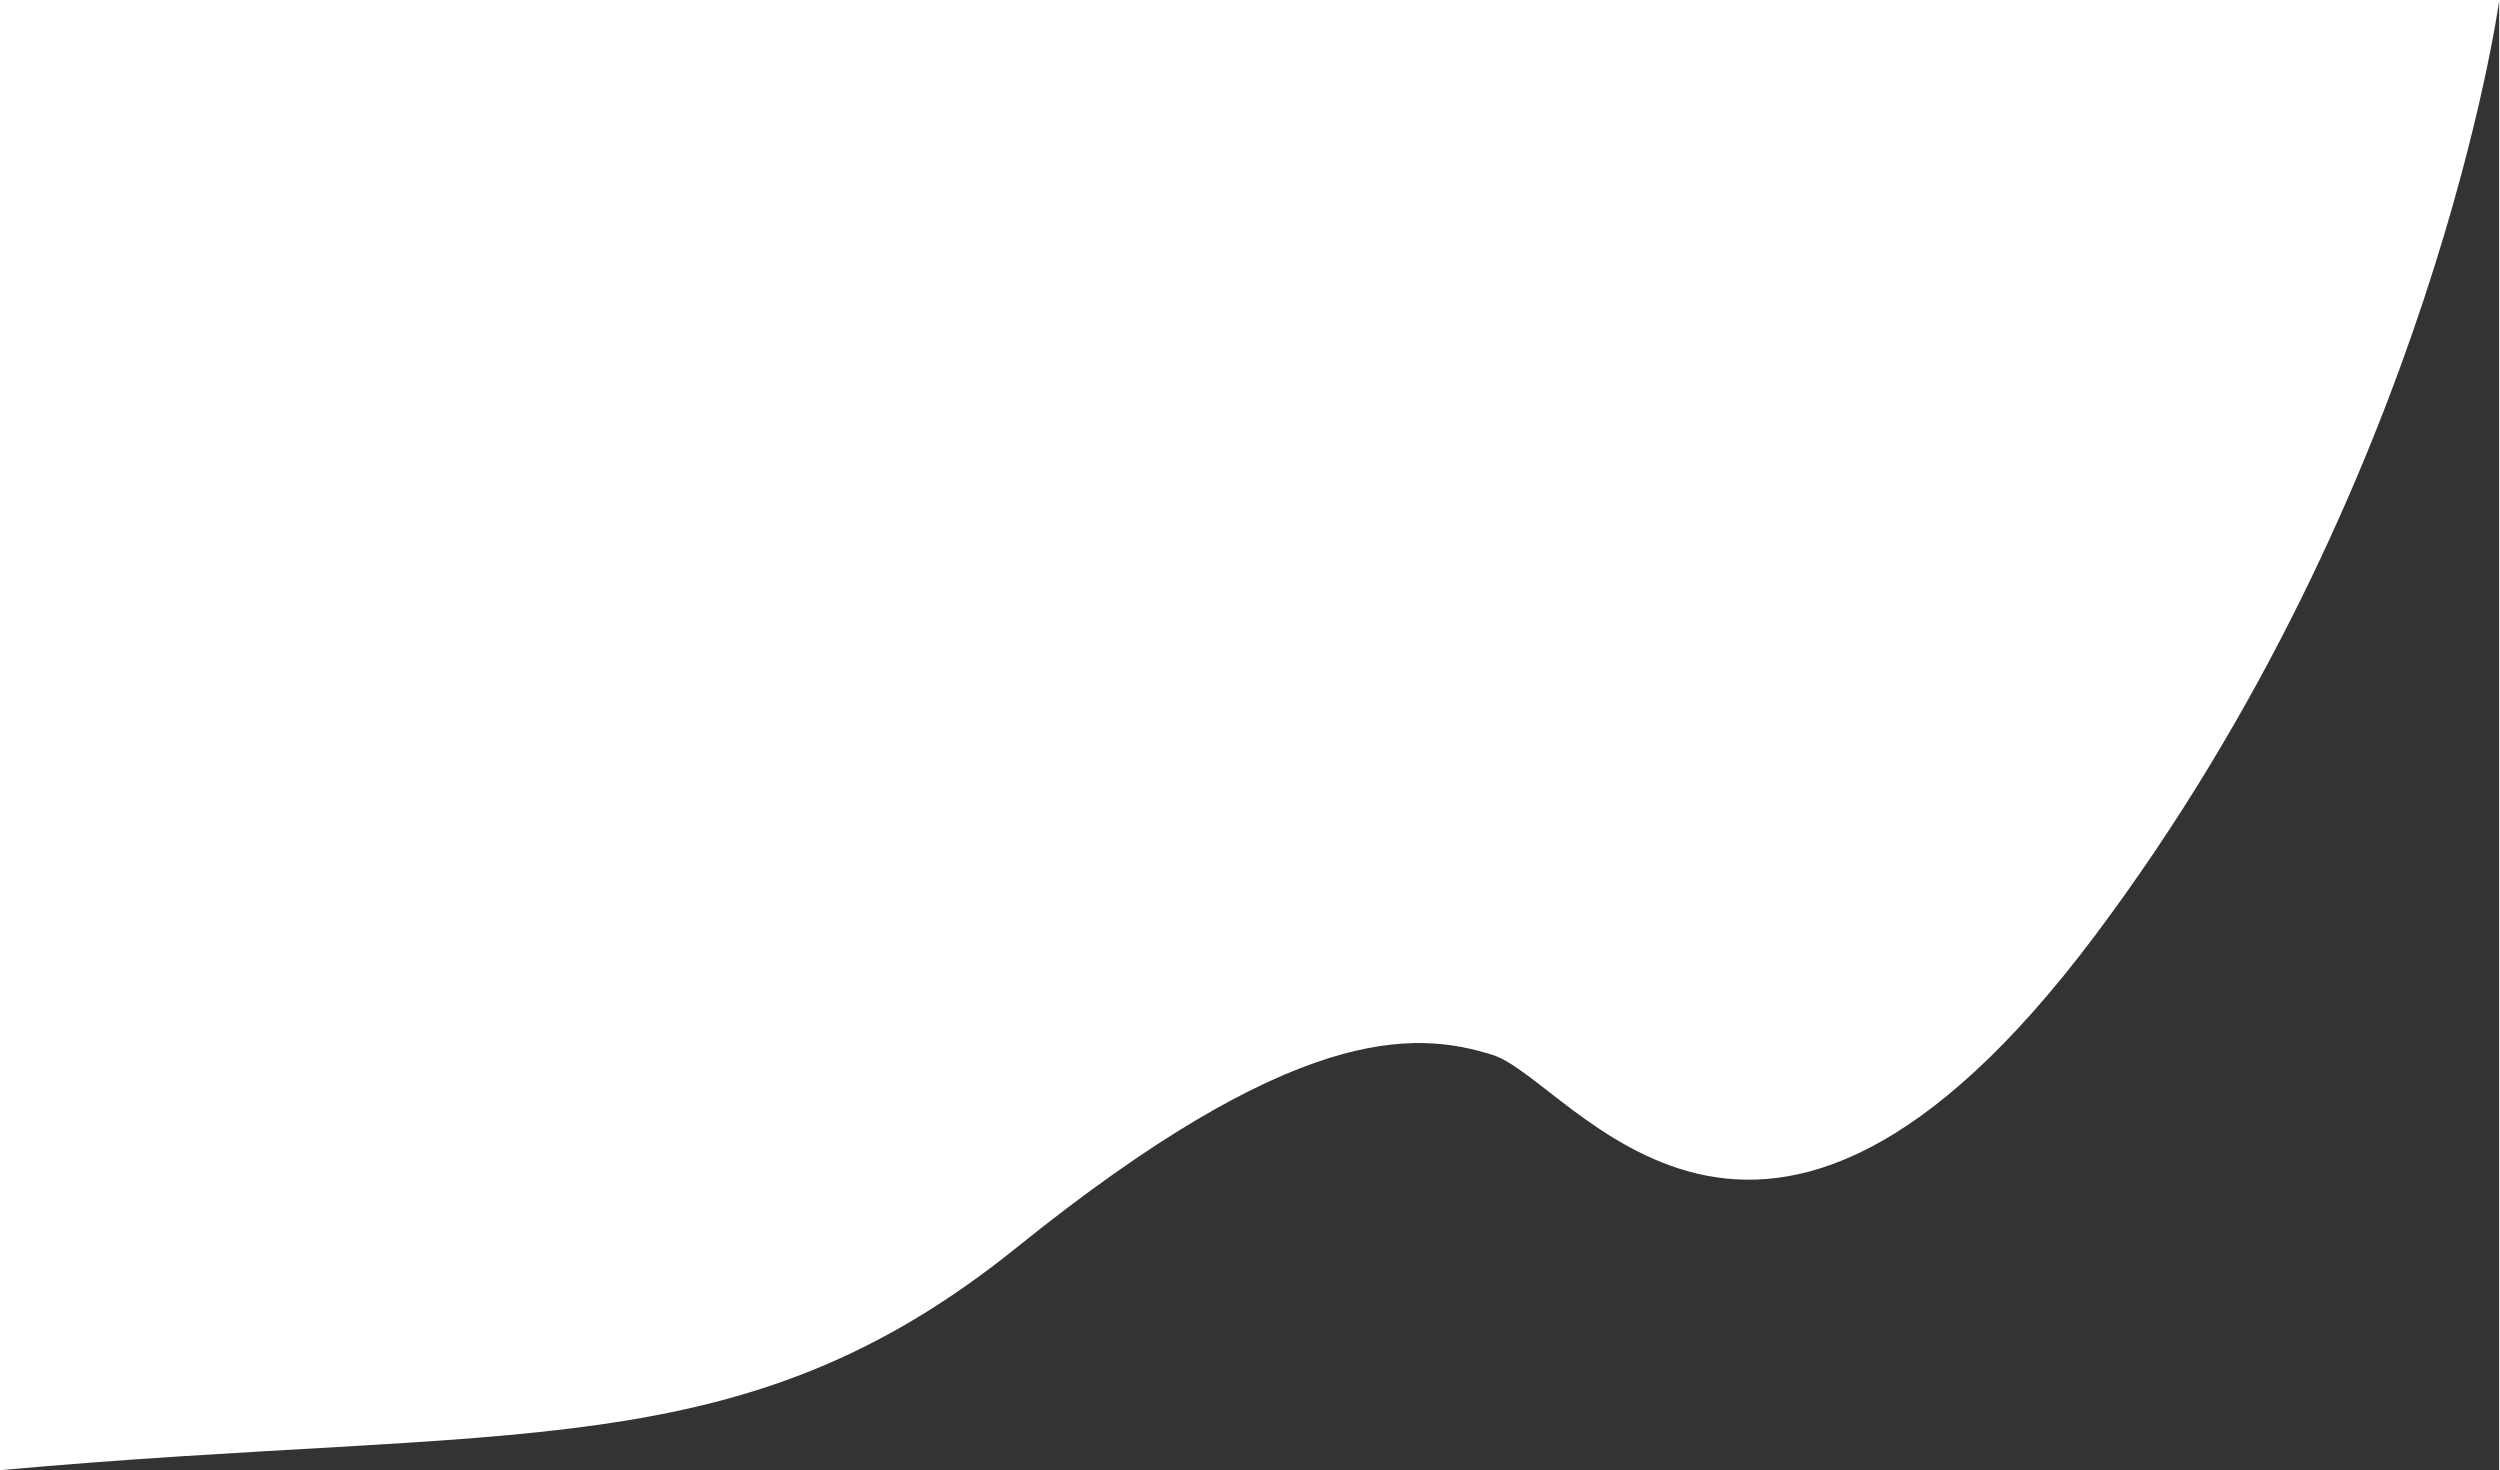 <svg width="1442" height="848" viewBox="0 0 1442 848" fill="none" xmlns="http://www.w3.org/2000/svg">
<path d="M586.5 719.5C427 848 297.419 821.1 0 848H1441.5V0.5C1441.5 0.5 1403.5 279.5 1208.5 539.5C1013.5 799.5 907 623 861 608.5C815 594 746 591 586.5 719.5Z" fill="black" fill-opacity="0.8"/>
</svg>
